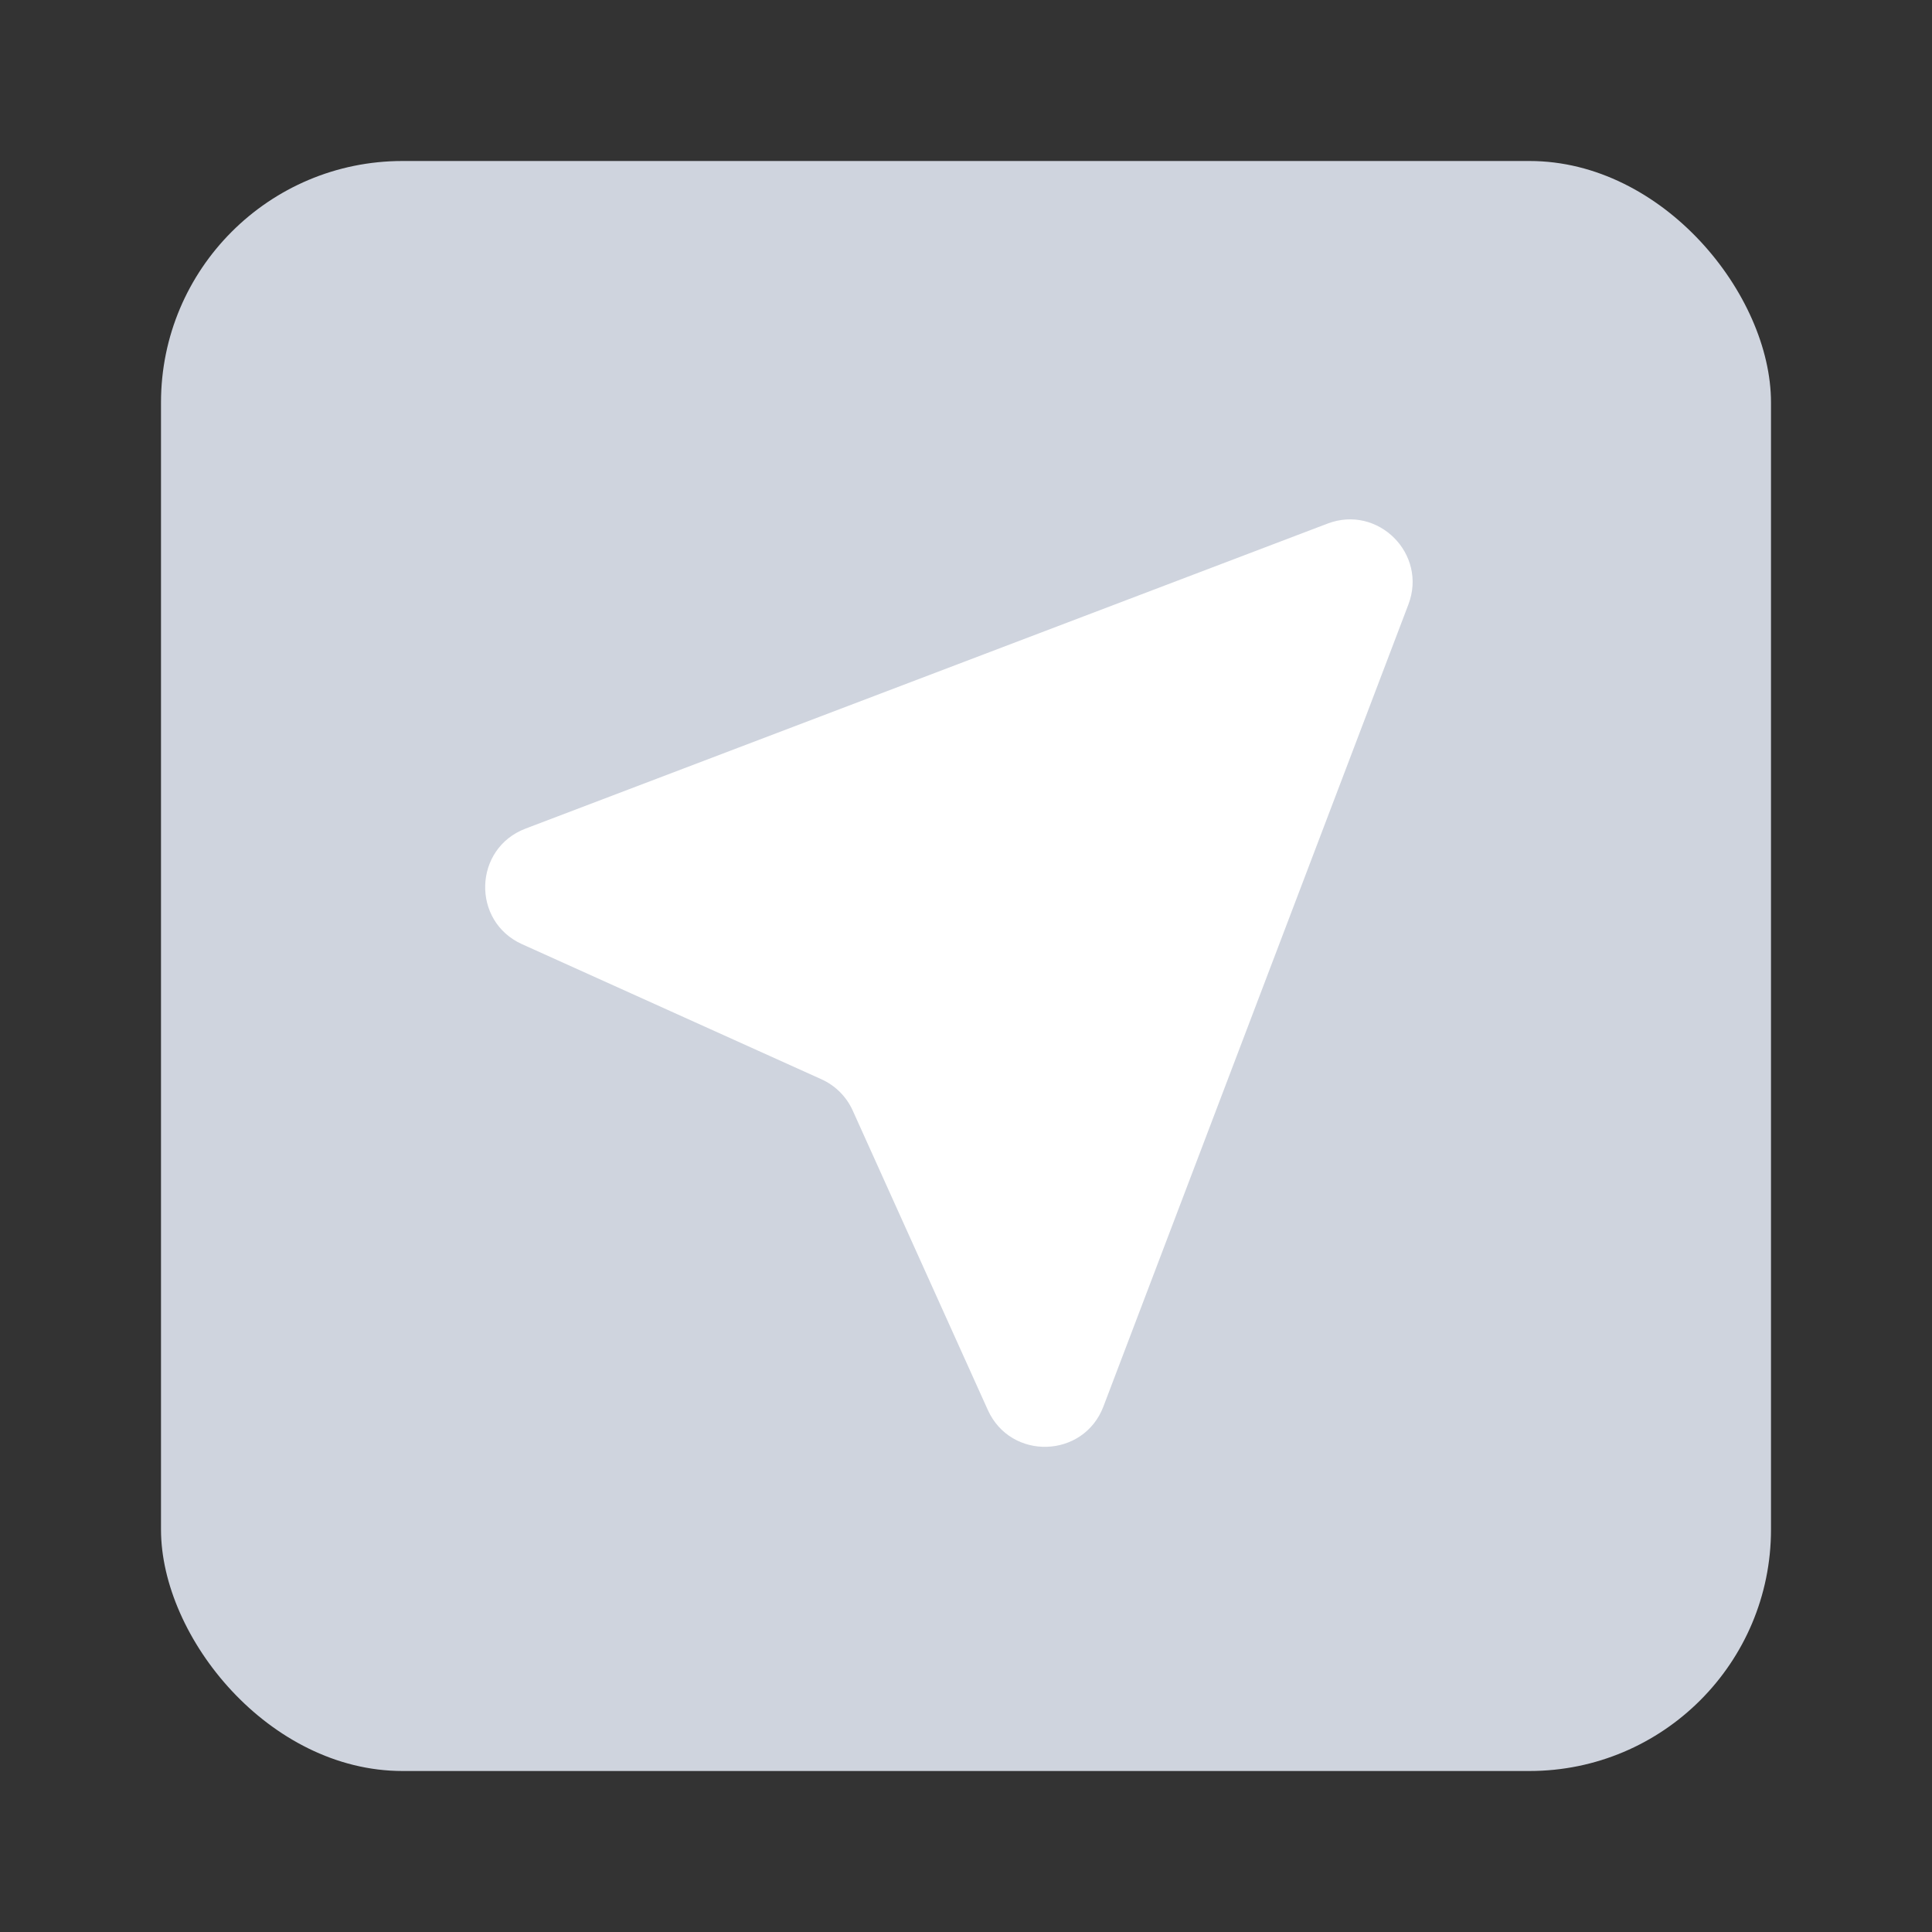 <svg width="24" height="24" viewBox="0 0 24 24" fill="none" xmlns="http://www.w3.org/2000/svg">
<rect x="0" y="0" width="24" height="24" fill="#333333" stroke="none"/>
<rect width="24" height="24"/>
<rect x="2" y="2" width="20" height="20" rx="3" fill="#CFD4DE"/>
<path d="M16.492 6.504L6.529 10.293C5.881 10.539 5.854 11.444 6.485 11.729L10.204 13.407C10.377 13.485 10.515 13.623 10.593 13.796L12.271 17.515C12.556 18.146 13.461 18.119 13.707 17.472L17.496 7.508C17.734 6.881 17.119 6.266 16.492 6.504Z" fill="white"/>
</svg>
